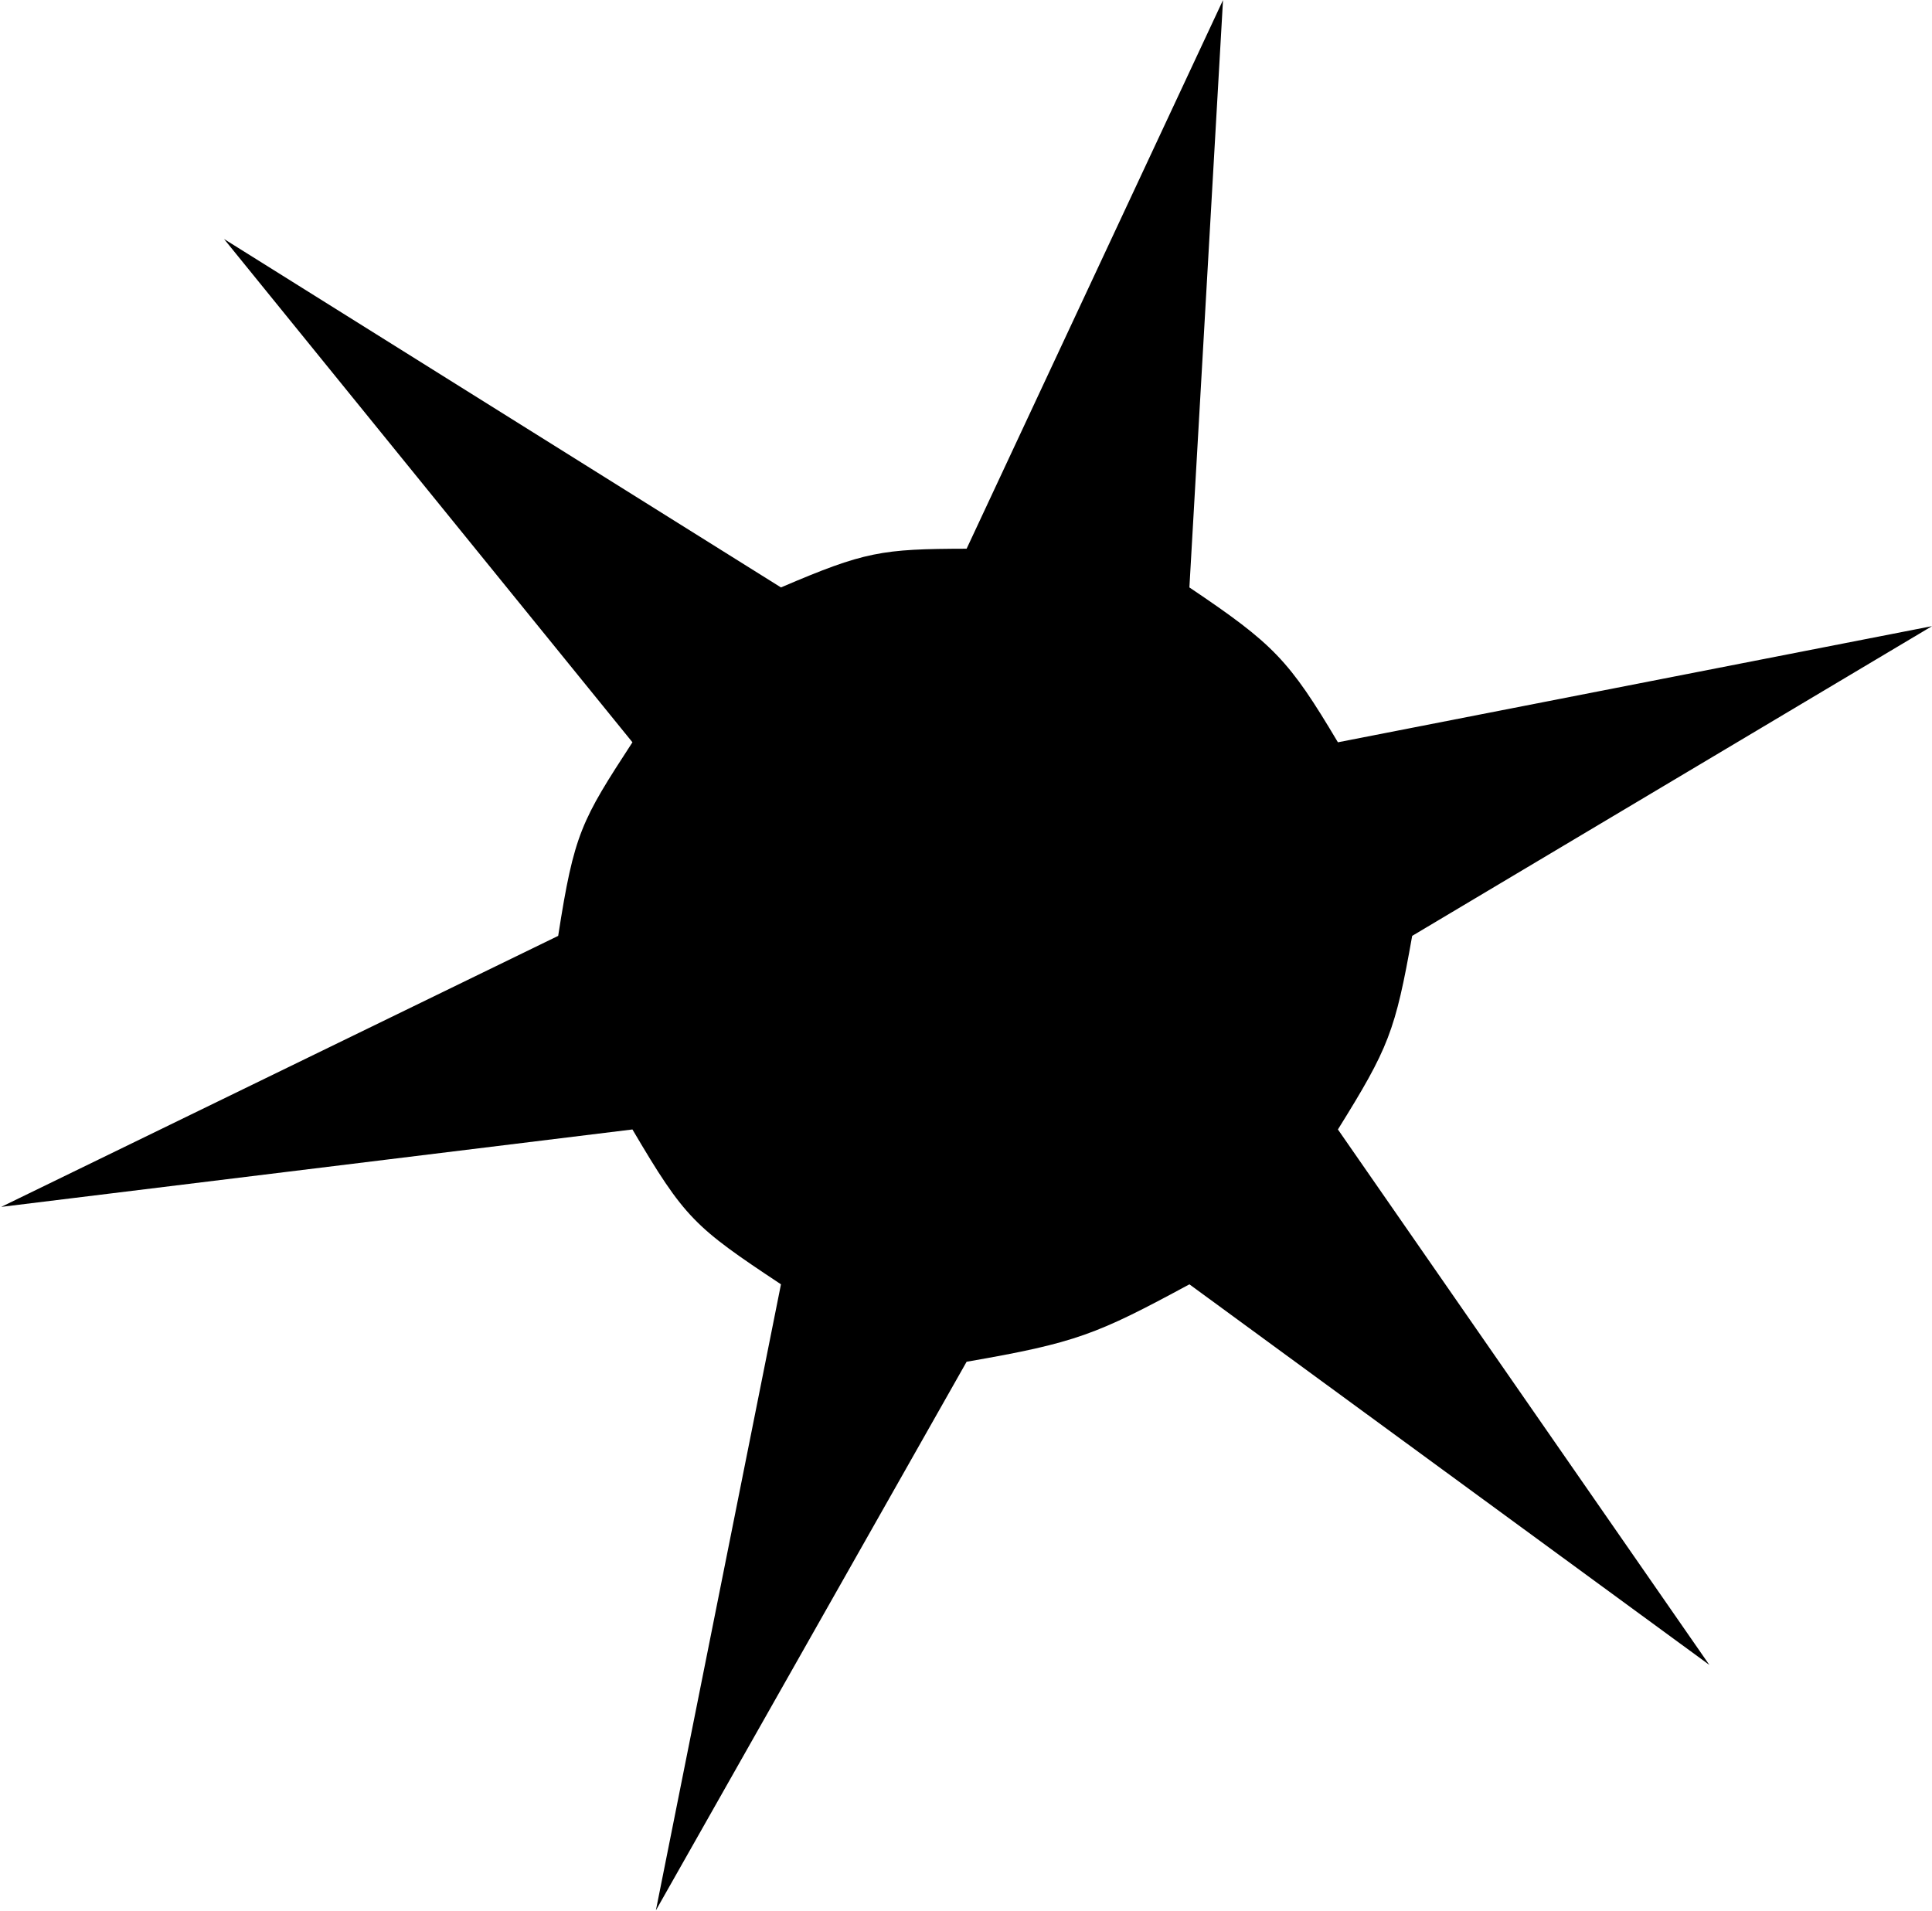 <?xml version="1.0" encoding="UTF-8"?>
<svg width="740px" height="732px" viewBox="0 0 740 732" version="1.1" xmlns="http://www.w3.org/2000/svg" xmlns:xlink="http://www.w3.org/1999/xlink">
    <title>path3498</title>
    <g id="Page-1" stroke="none" stroke-width="1" fill="none" fill-rule="evenodd">
        <g id="star2" fill="#000000" fill-rule="nonzero">
            <path d="M740.003,239.844 L512.454,284.335 C493.691,252.787 487.902,246.765 455.567,225.014 L468.441,0.042 L370.236,210.183 C337.631,210.26 331.272,211.257 299.127,225.014 L85.799,91.541 L242.239,284.335 C222.716,314.341 219.903,319.128 213.796,358.487 L0.468,462.299 L242.239,432.638 C262.3,466.703 265.952,469.948 299.127,491.959 L251.221,731.761 L370.236,521.62 C412.252,514.34 419.987,511.194 455.567,491.96 L654.722,637.746 L512.454,432.638 C531.865,401.45 534.41,395.068 540.897,358.487 L740.003,239.844 Z" id="path3498"></path>
        </g>
    </g>
</svg>